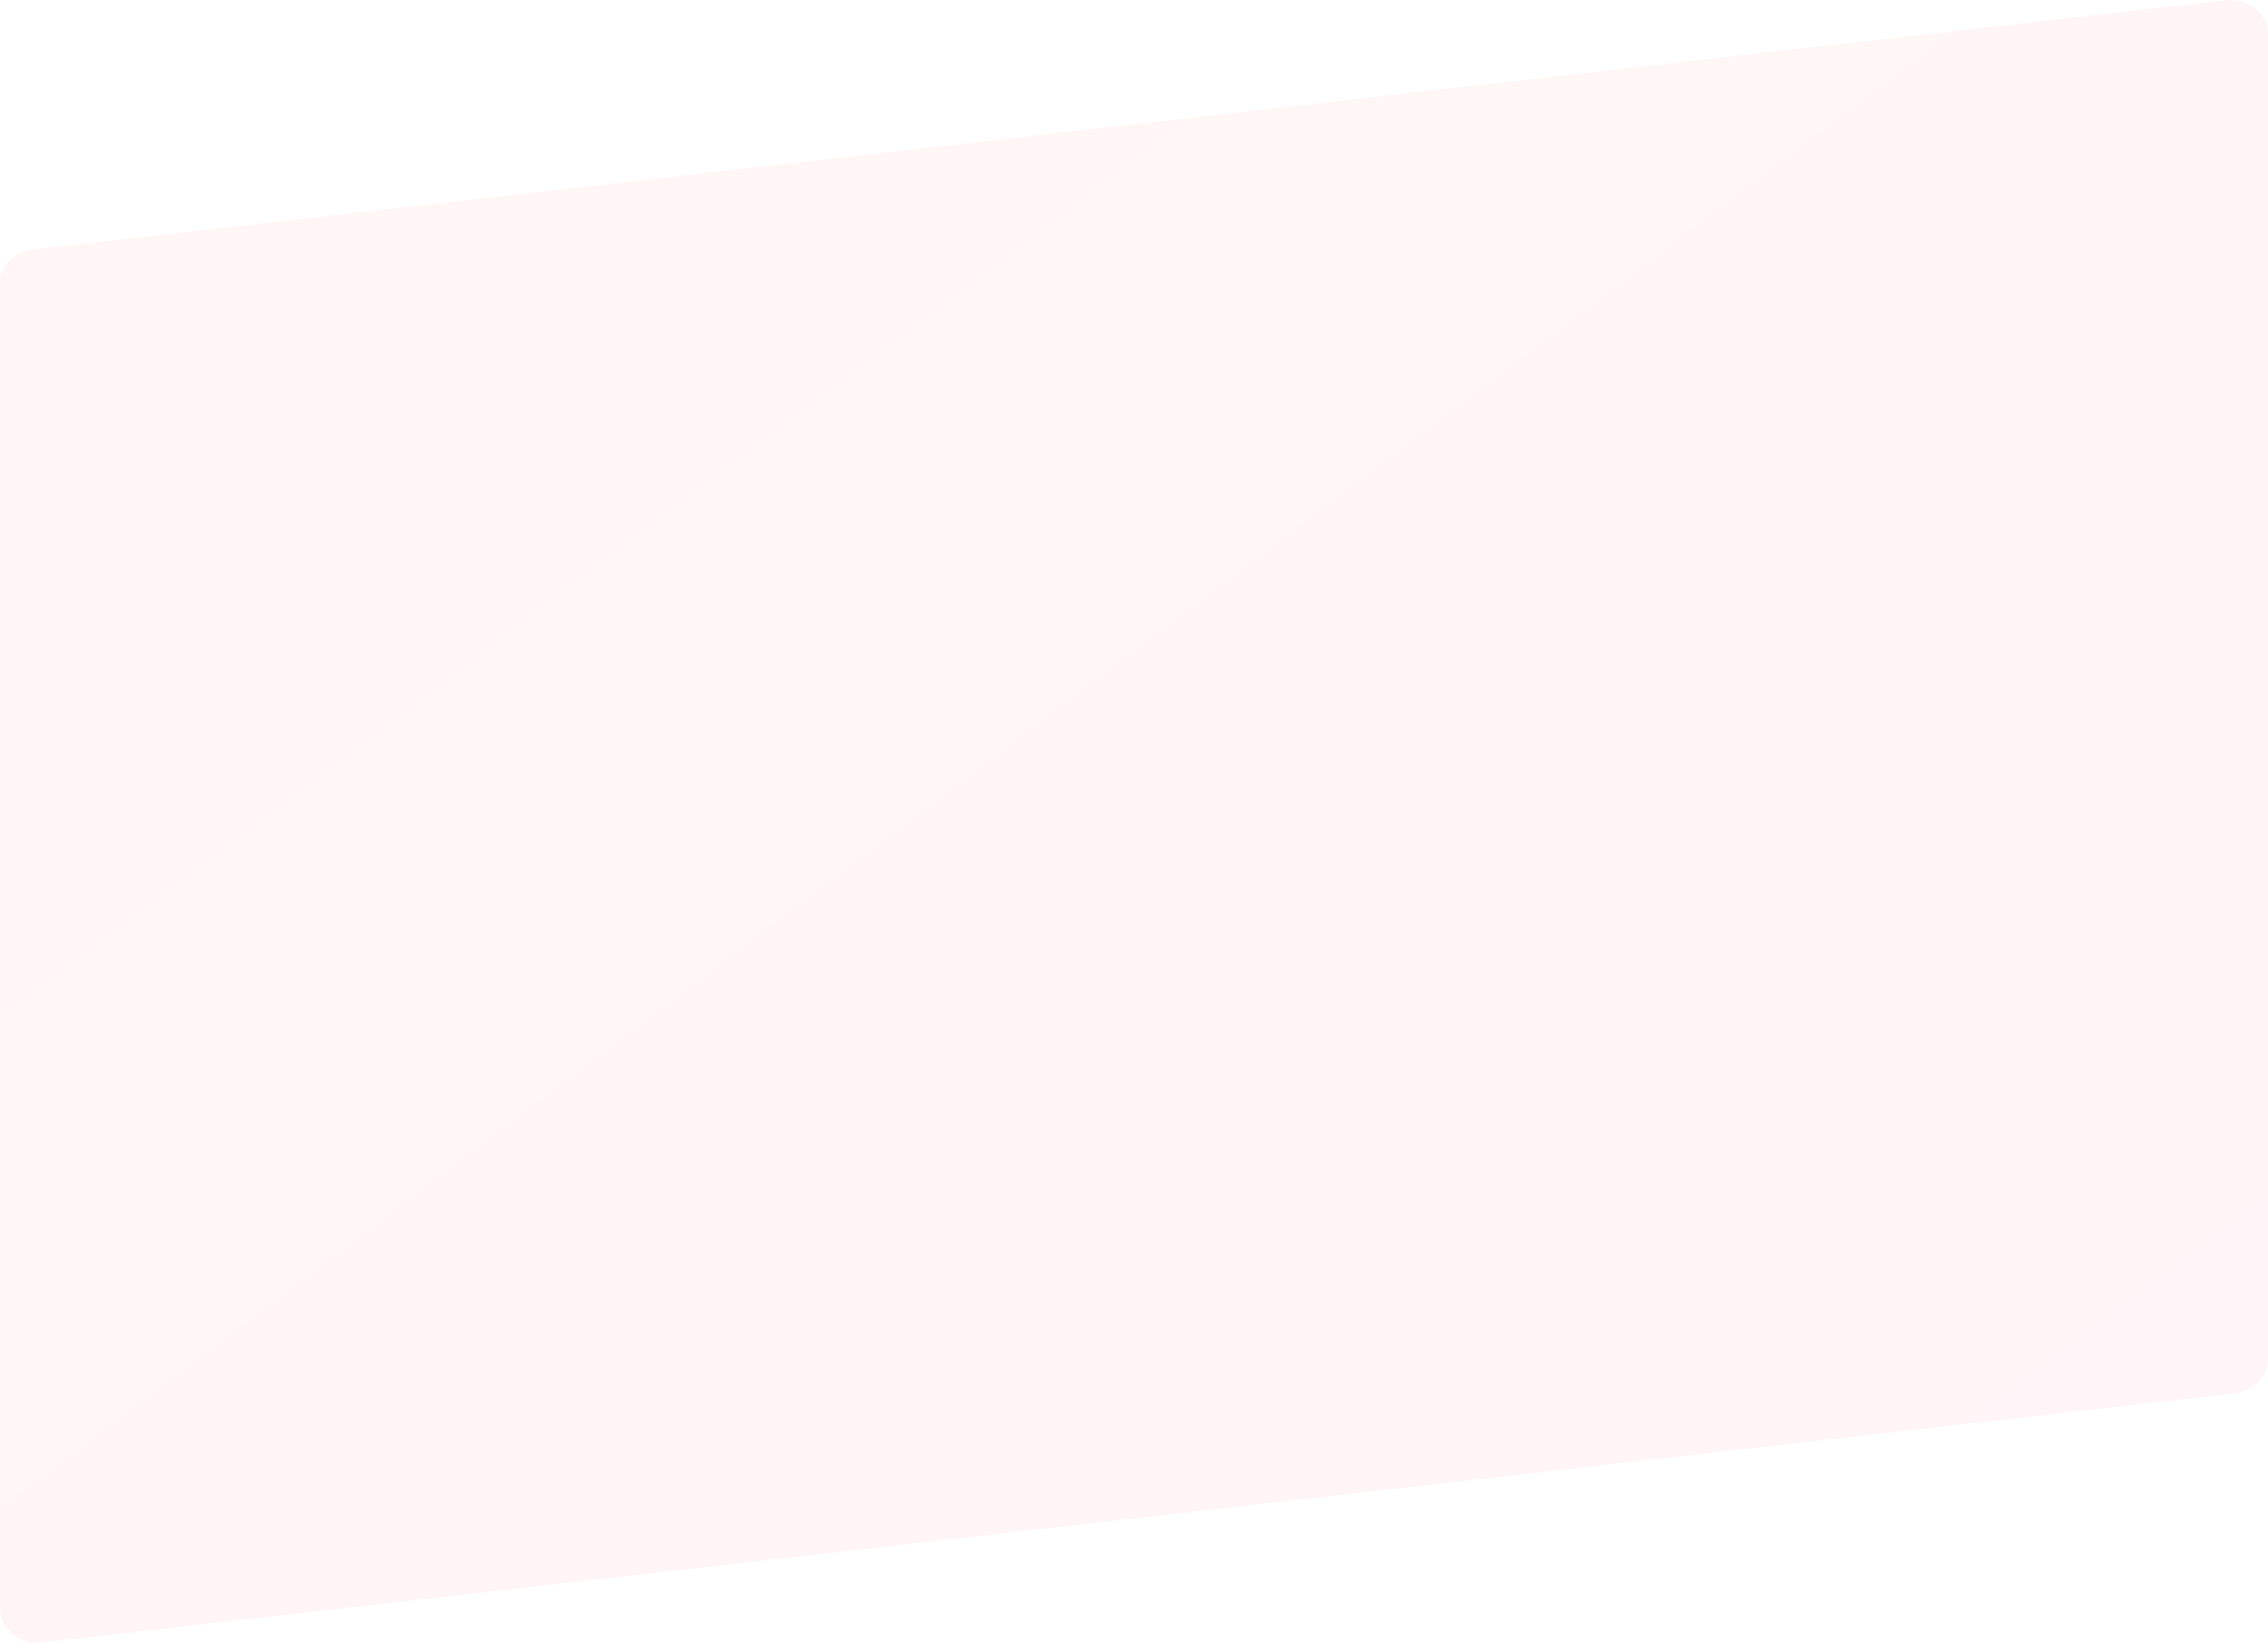 <svg width="1440" height="1043" viewBox="0 0 1440 1043" fill="none" xmlns="http://www.w3.org/2000/svg">
<g filter="url(#filter0_b_176_9991)">
<path d="M0 179.672C0 168.864 8.986 159.742 20.974 158.38L1412.97 0.175C1427.31 -1.455 1440 8.539 1440 21.467V197.431H0V179.672Z" fill="url(#paint0_linear_176_9991)" fill-opacity="0.05"/>
<path d="M1440 863.328C1440 874.136 1431.01 883.258 1419.03 884.62L27.026 1042.83C12.685 1044.46 0 1034.46 0 1021.53V851.83H1440V863.328Z" fill="url(#paint1_linear_176_9991)" fill-opacity="0.05"/>
<path d="M0 197.431H1440V851.83H0V197.431Z" fill="url(#paint2_linear_176_9991)" fill-opacity="0.05"/>
</g>
<defs>
<filter id="filter0_b_176_9991" x="-32" y="-32" width="1504" height="1107" filterUnits="userSpaceOnUse" color-interpolation-filters="sRGB">
<feFlood flood-opacity="0" result="BackgroundImageFix"/>
<feGaussianBlur in="BackgroundImageFix" stdDeviation="16"/>
<feComposite in2="SourceAlpha" operator="in" result="effect1_backgroundBlur_176_9991"/>
<feBlend mode="normal" in="SourceGraphic" in2="effect1_backgroundBlur_176_9991" result="shape"/>
</filter>
<linearGradient id="paint0_linear_176_9991" x1="30.938" y1="-2.76673e-05" x2="1079.13" y2="1385.93" gradientUnits="userSpaceOnUse">
<stop stop-color="#FE5B3A"/>
<stop offset="1" stop-color="#FC2A64"/>
</linearGradient>
<linearGradient id="paint1_linear_176_9991" x1="30.938" y1="-2.76673e-05" x2="1079.13" y2="1385.93" gradientUnits="userSpaceOnUse">
<stop stop-color="#FE5B3A"/>
<stop offset="1" stop-color="#FC2A64"/>
</linearGradient>
<linearGradient id="paint2_linear_176_9991" x1="30.938" y1="-2.76673e-05" x2="1079.13" y2="1385.93" gradientUnits="userSpaceOnUse">
<stop stop-color="#FE5B3A"/>
<stop offset="1" stop-color="#FC2A64"/>
</linearGradient>
</defs>
</svg>
